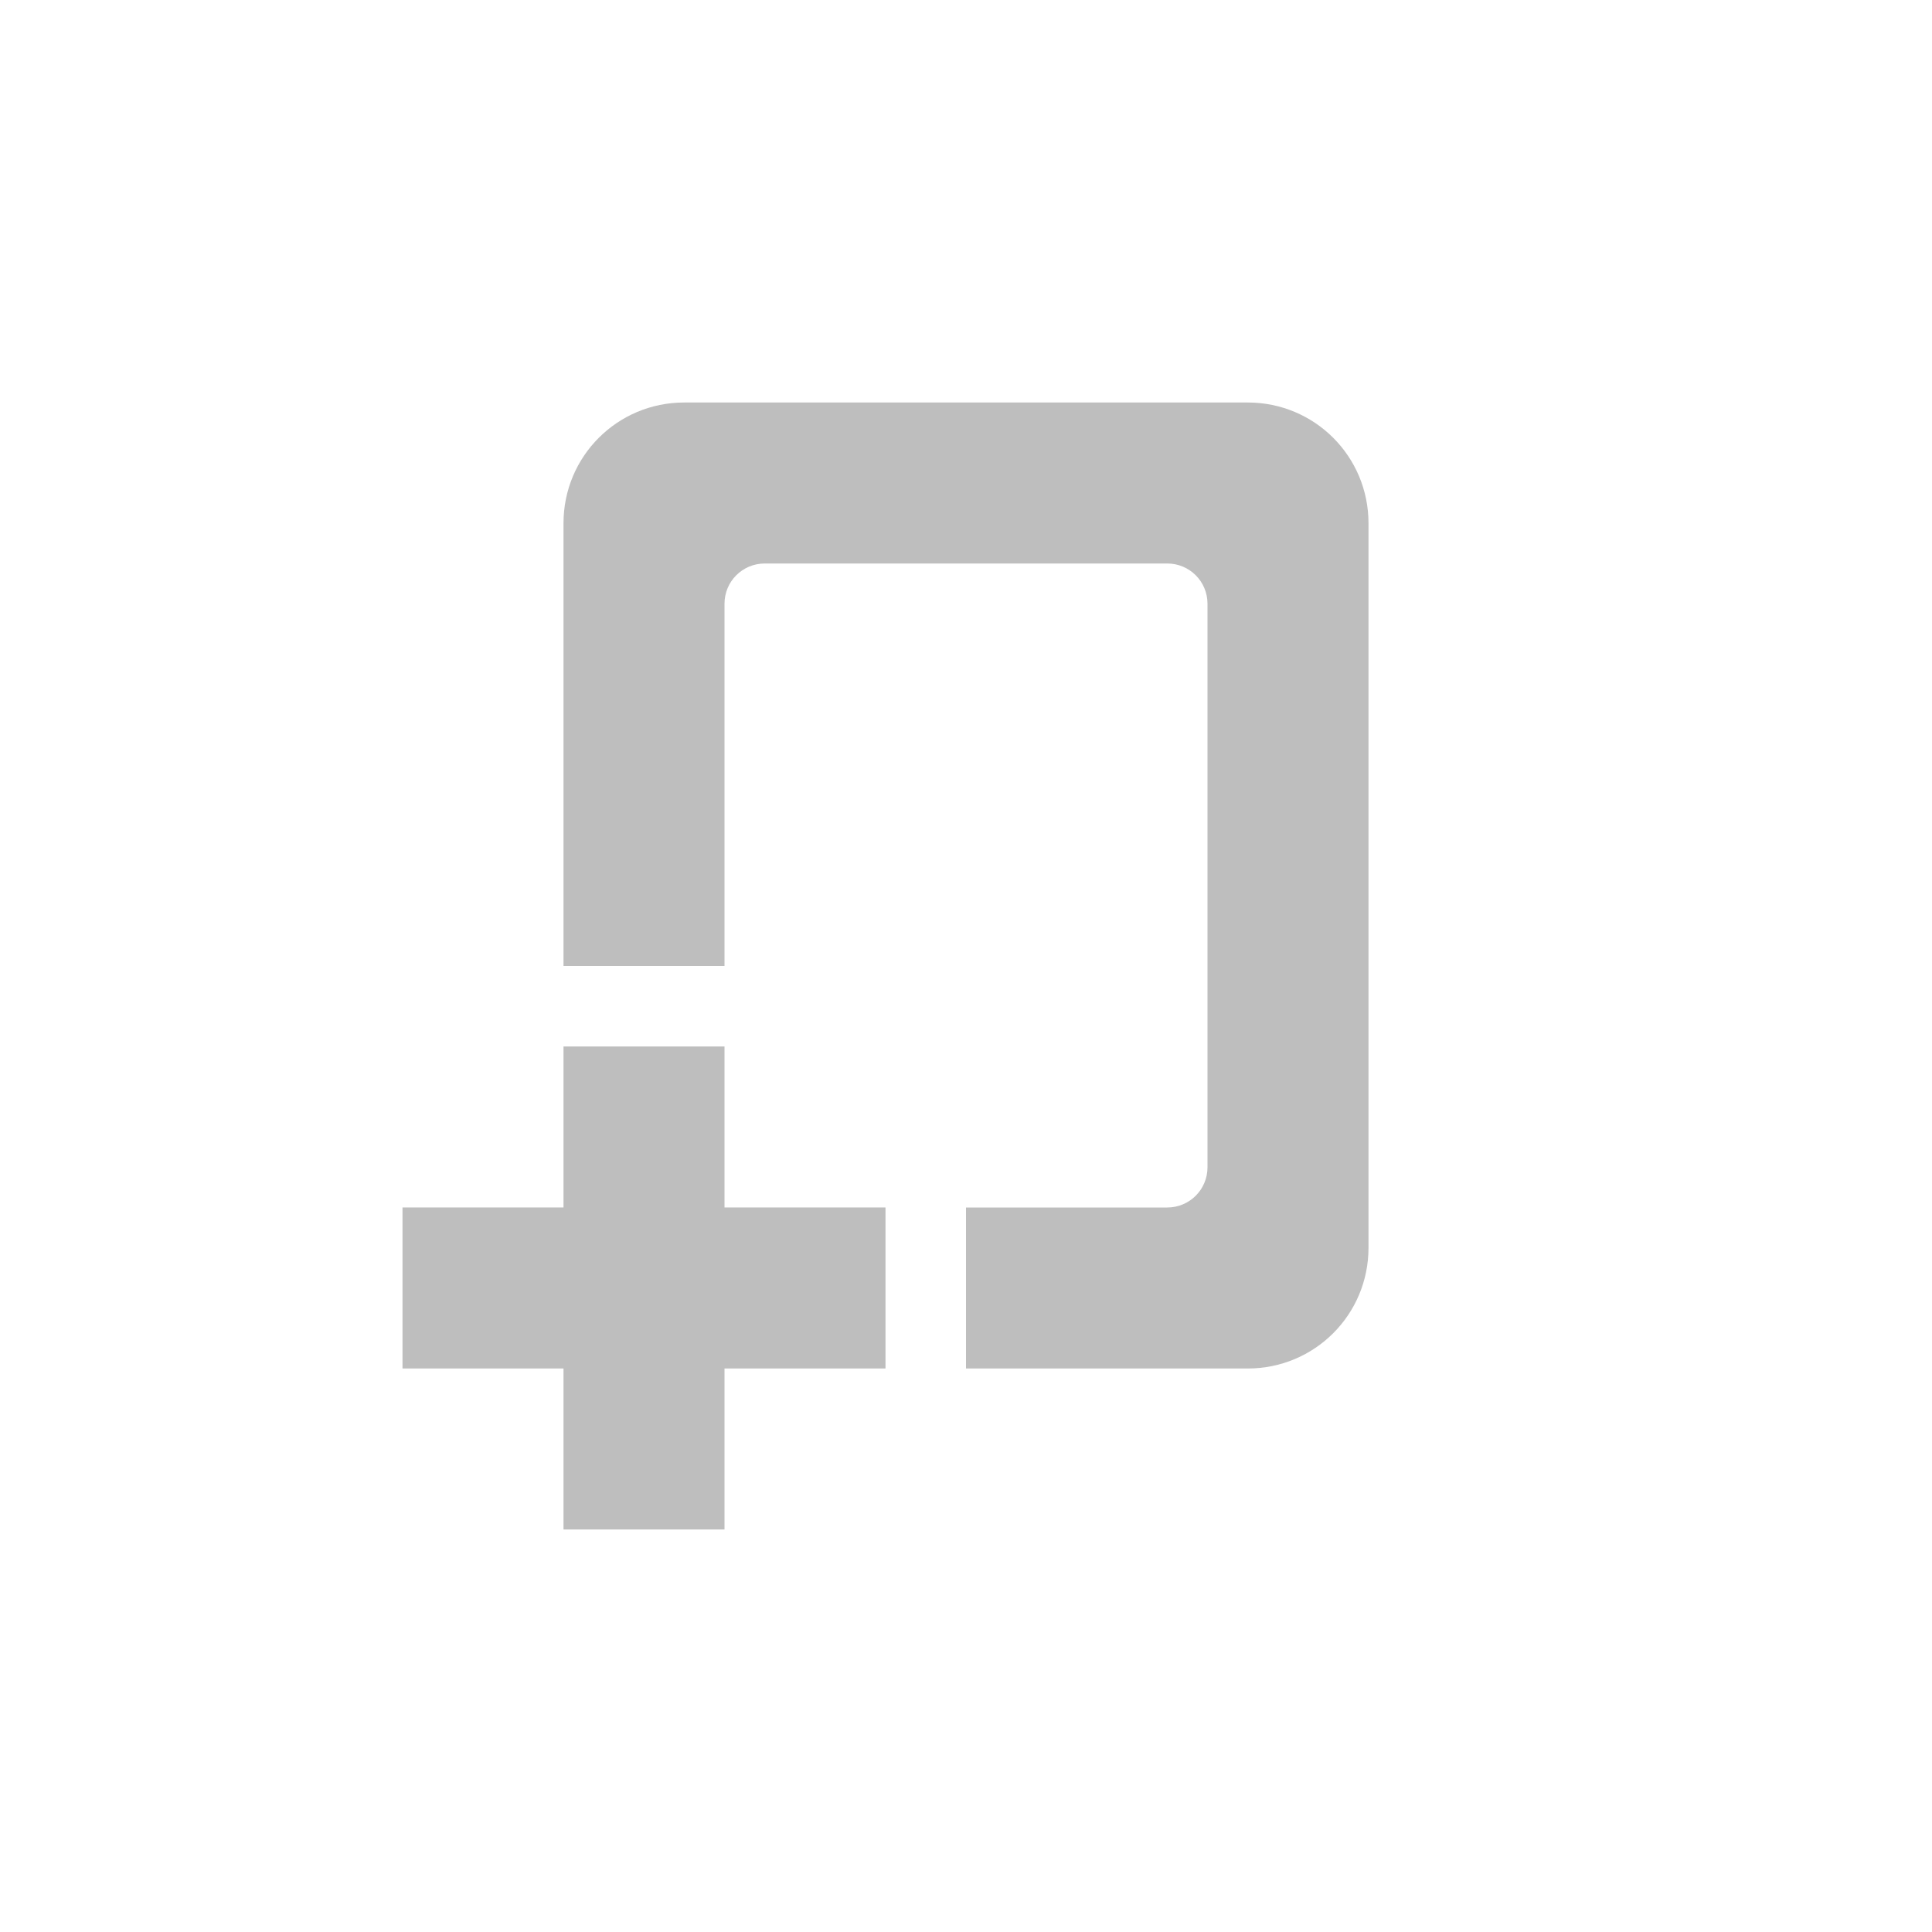 <svg width="96" height="96" version="1.1" xmlns="http://www.w3.org/2000/svg">
<path d="m 34,20 c -3.324,0 -6,2.676 -6,6 v 22 h 8 V 30 c 0,-1.108 0.892,-2 2,-2 h 20 c 1.108,0 2,0.892 2,2 v 28 c 0,1.108 -0.892,2 -2,2 H 48 v 8 h 14 c 3.324,0 6,-2.676 6,-6 V 26 c 0,-3.324 -2.676,-6 -6,-6 z m -6,32 v 8 h -8 v 8 h 8 v 8 h 8 v -8 h 8 v -8 h -8 v -8 z" id="path2" fill="#bebebe" stroke-width="4"/>
</svg>